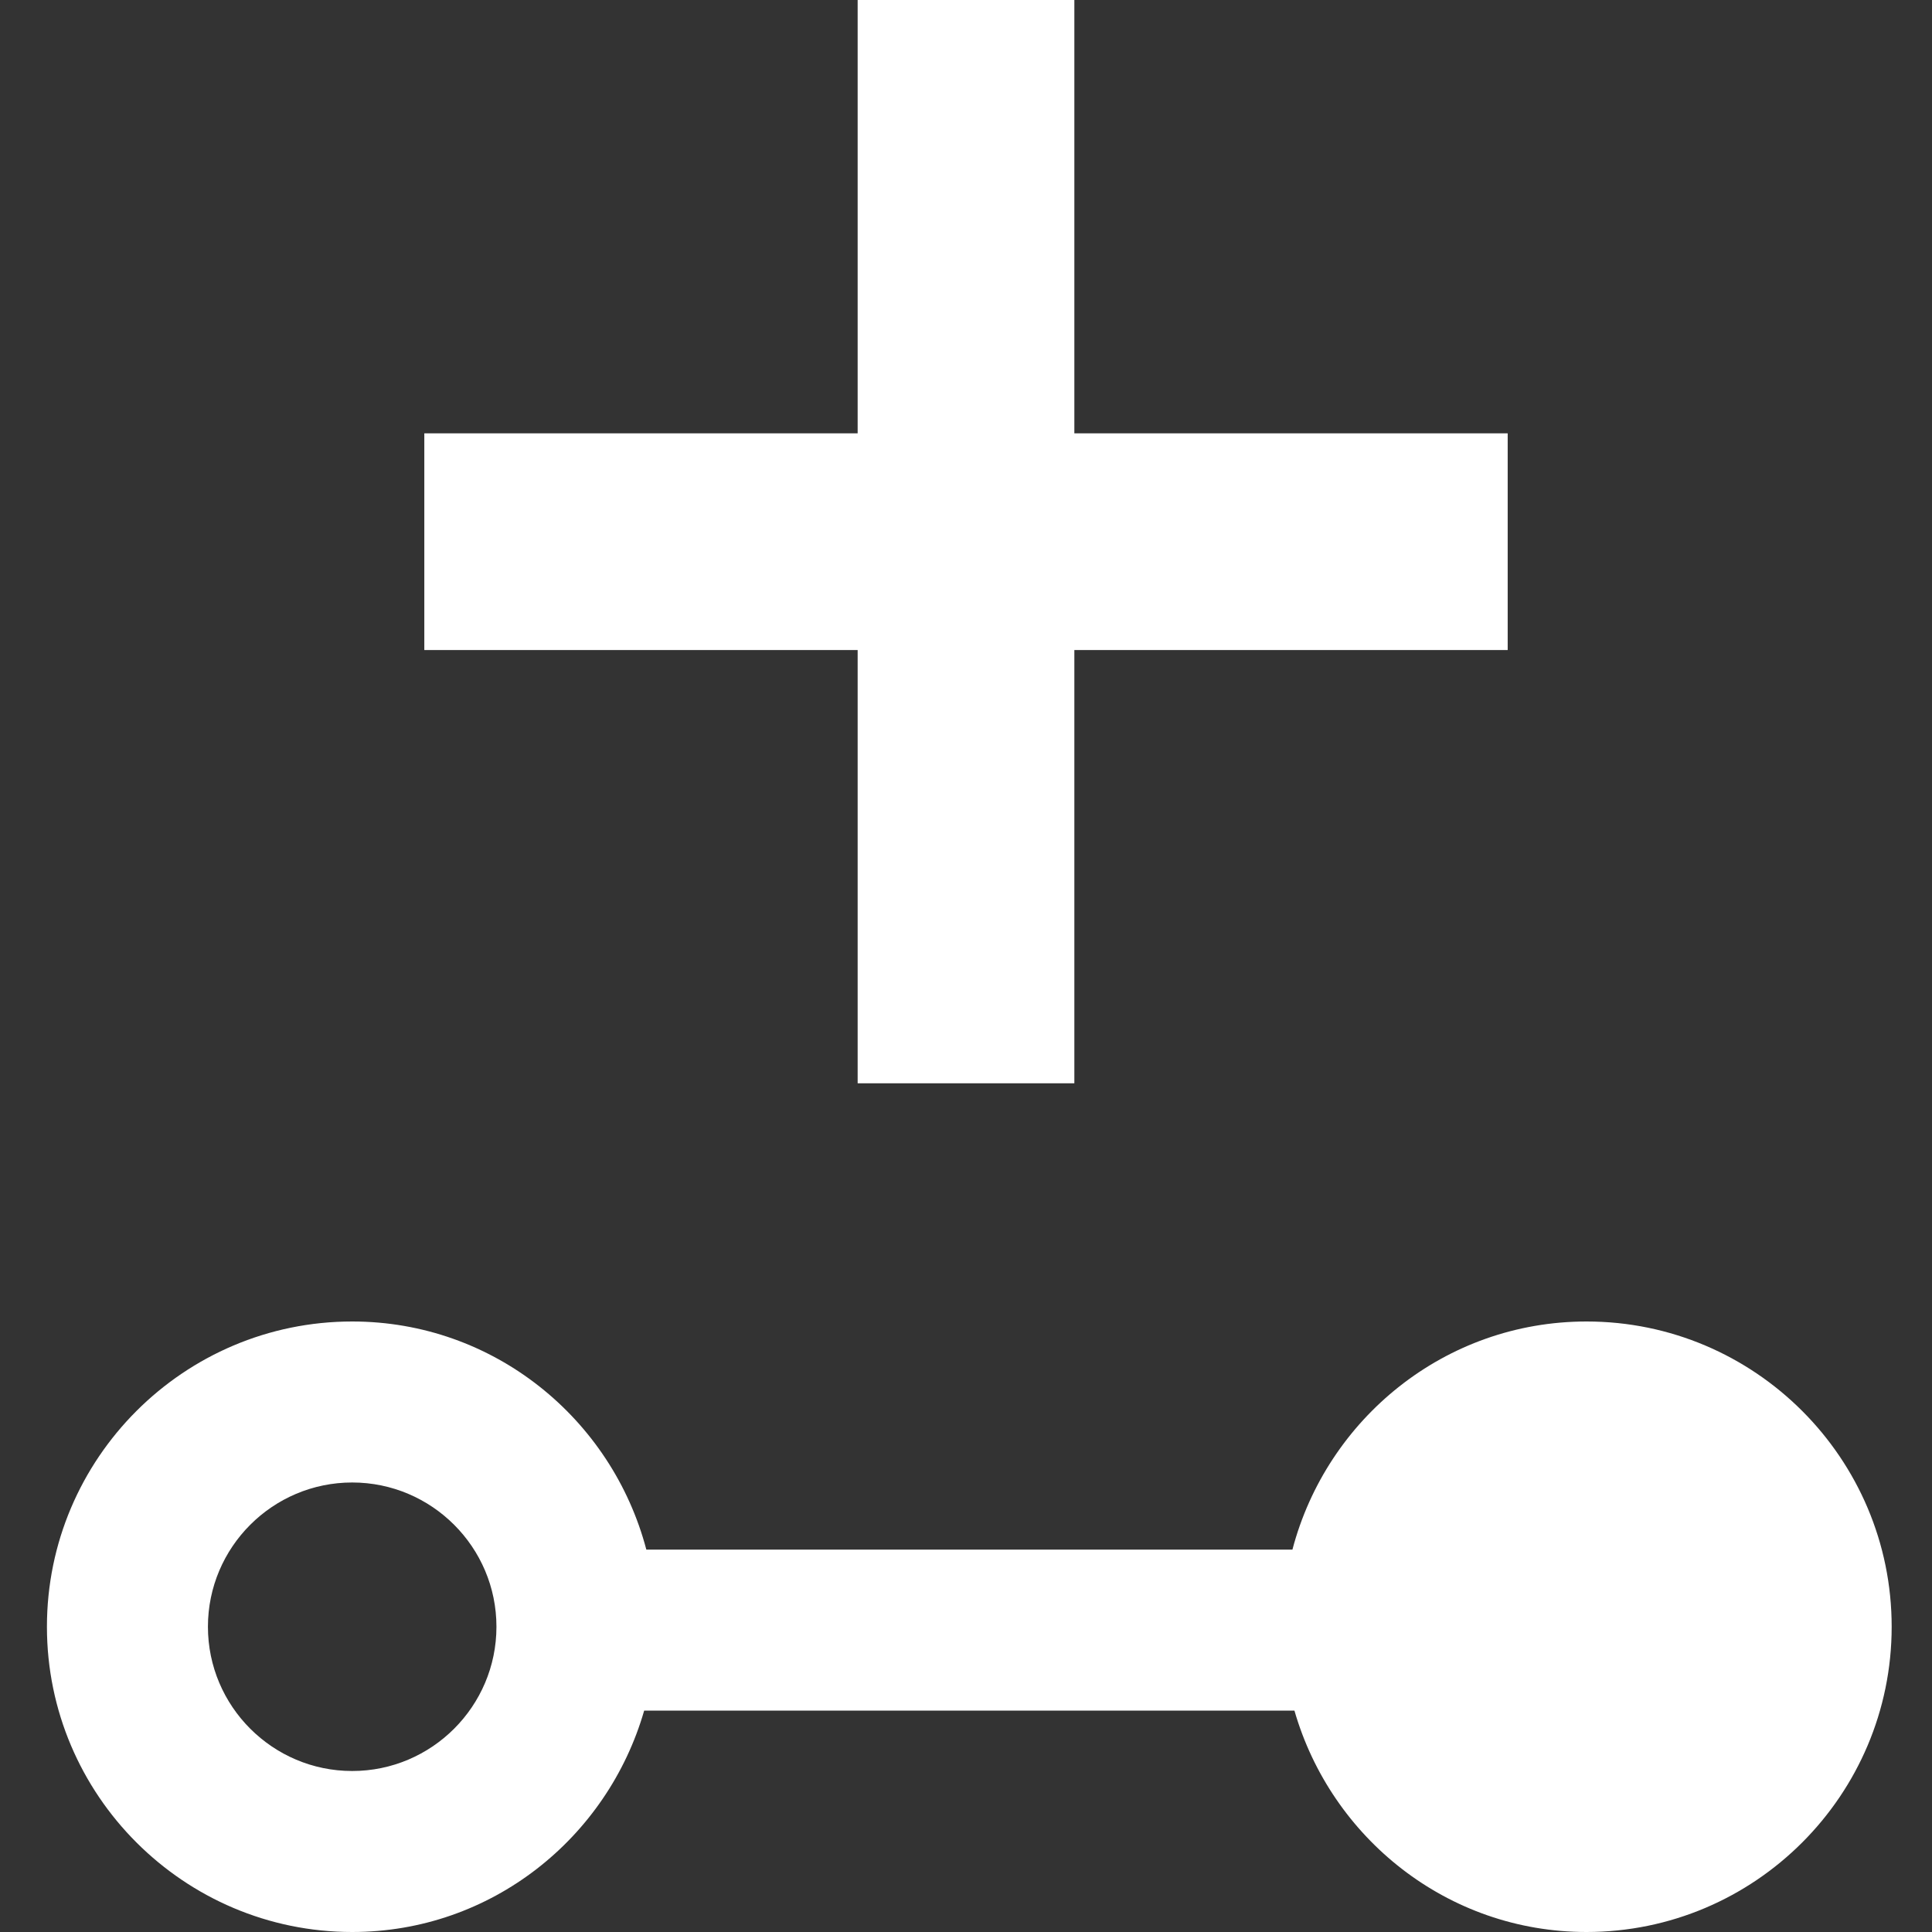 <?xml version="1.0" encoding="utf-8"?>
<!-- Generator: Adobe Illustrator 16.0.0, SVG Export Plug-In . SVG Version: 6.00 Build 0)  -->
<!DOCTYPE svg PUBLIC "-//W3C//DTD SVG 1.1//EN" "http://www.w3.org/Graphics/SVG/1.1/DTD/svg11.dtd">
<svg version="1.1" id="Layer_1" xmlns="http://www.w3.org/2000/svg" xmlns:xlink="http://www.w3.org/1999/xlink" x="0px" y="0px"
	 width="24px" height="24px" viewBox="0 0 24 24" enable-background="new 0 0 24 24" xml:space="preserve">
<rect x="0" y="0" width="24" height="24" fill="#333333" stroke="none"/>
<polygon fill="#FFFFFF" points="18.729,5.383 13.346,5.383 13.346,0 10.654,0 10.654,5.383 5.271,5.383 5.271,8.075 10.654,8.075 
	10.654,13.457 13.346,13.457 13.346,8.075 18.729,8.075 "/>
<path fill="#FFFFFF" d="M19.709,16.416c-1.758,0-3.227,1.208-3.654,2.834H8.029c-0.428-1.626-1.896-2.834-3.654-2.834
	c-2.091,0-3.792,1.701-3.792,3.792S2.285,24,4.375,24c1.727,0,3.171-1.168,3.627-2.75h8.078c0.456,1.582,1.901,2.75,3.628,2.75
	c2.091,0,3.791-1.701,3.791-3.792S21.8,16.416,19.709,16.416z M4.375,22c-0.988,0-1.792-0.804-1.792-1.792s0.804-1.792,1.792-1.792
	c0.988,0,1.792,0.804,1.792,1.792S5.363,22,4.375,22z"/>
</svg>
